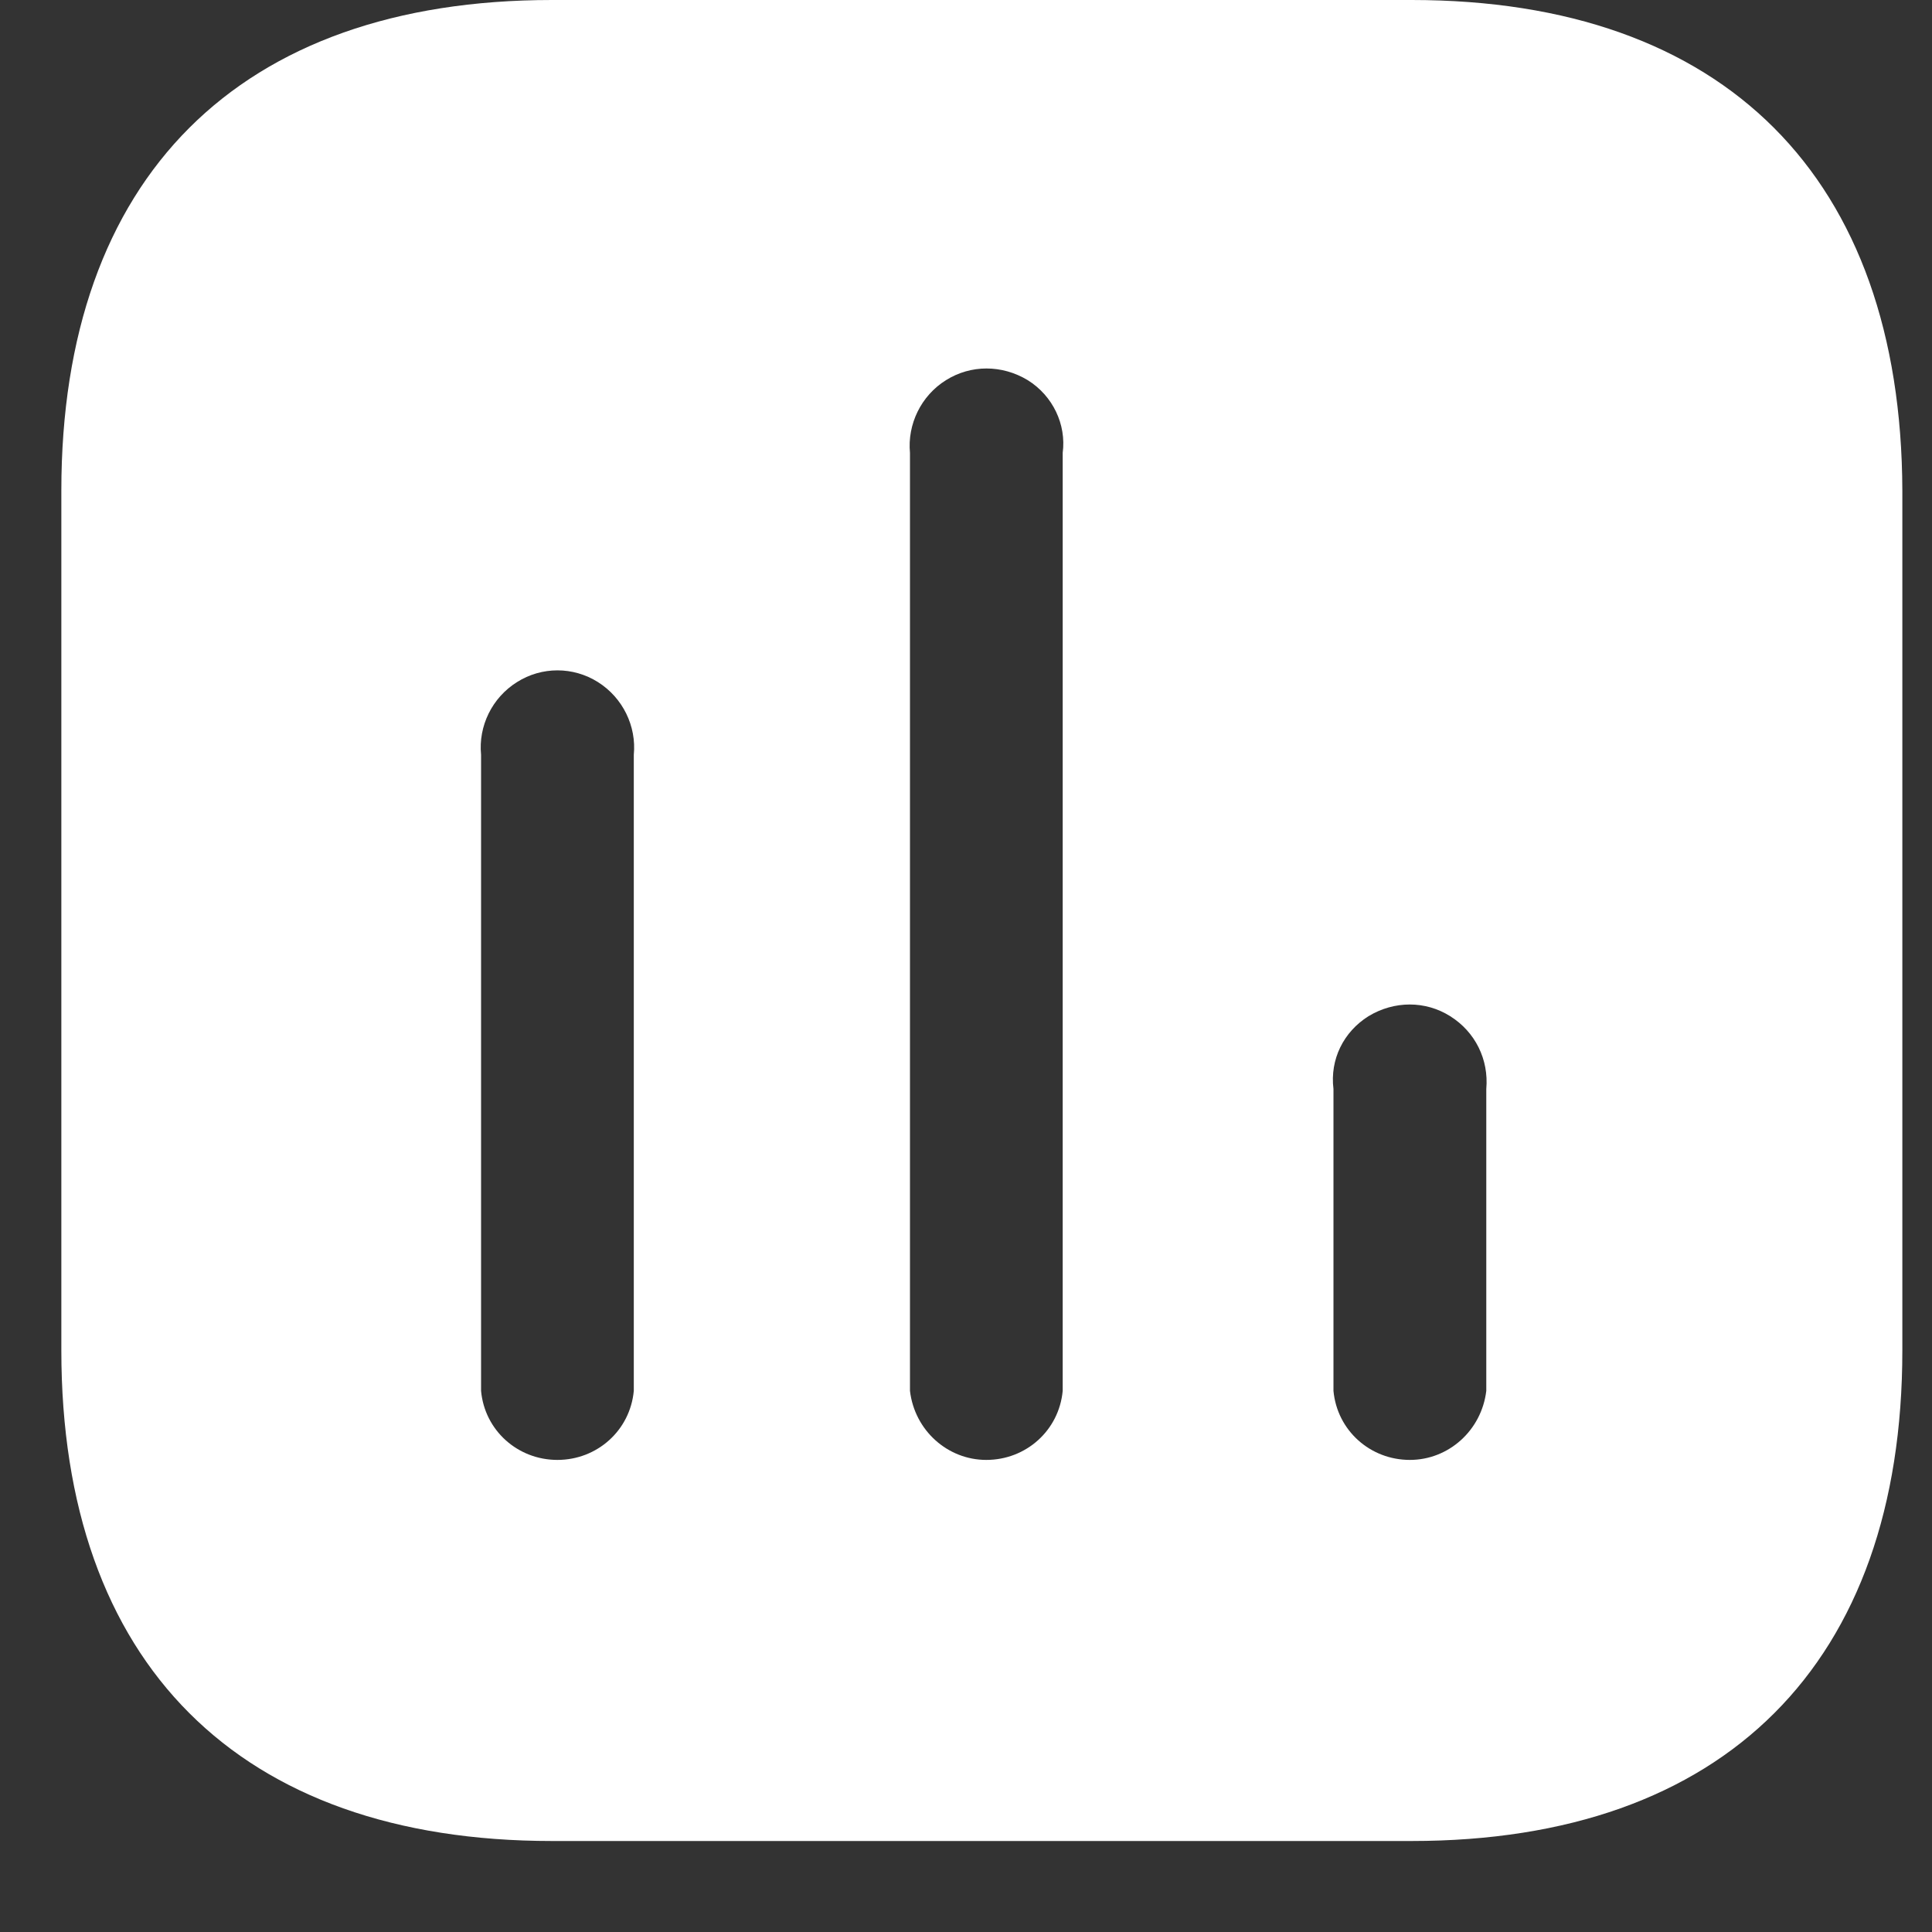<svg width="20" height="20" viewBox="0 0 20 20" fill="none" xmlns="http://www.w3.org/2000/svg">
<rect x="0" y="0" width="20" height="20" fill="#333333" stroke="none"/>
<path d="M14.613 0C17.854 0 19.683 1.838 19.693 5.079V13.979C19.693 17.219 17.854 19.058 14.613 19.058H5.714C2.473 19.058 0.635 17.219 0.635 13.979V5.079C0.635 1.838 2.473 0 5.714 0H14.613ZM10.64 3.936C10.373 3.774 10.049 3.774 9.792 3.936C9.534 4.097 9.392 4.393 9.42 4.688V14.398C9.468 14.808 9.81 15.113 10.21 15.113C10.621 15.113 10.963 14.808 11.001 14.398V4.688C11.04 4.393 10.898 4.097 10.64 3.936ZM6.19 7.061C5.933 6.899 5.608 6.899 5.352 7.061C5.093 7.223 4.951 7.517 4.98 7.814V14.398C5.017 14.808 5.36 15.113 5.77 15.113C6.181 15.113 6.523 14.808 6.561 14.398V7.814C6.59 7.517 6.447 7.223 6.19 7.061ZM15.013 10.52C14.757 10.358 14.433 10.358 14.166 10.52C13.908 10.682 13.766 10.967 13.804 11.273V14.398C13.842 14.808 14.184 15.113 14.595 15.113C14.995 15.113 15.337 14.808 15.386 14.398V11.273C15.413 10.967 15.271 10.682 15.013 10.52Z" fill="white"/>
</svg>
